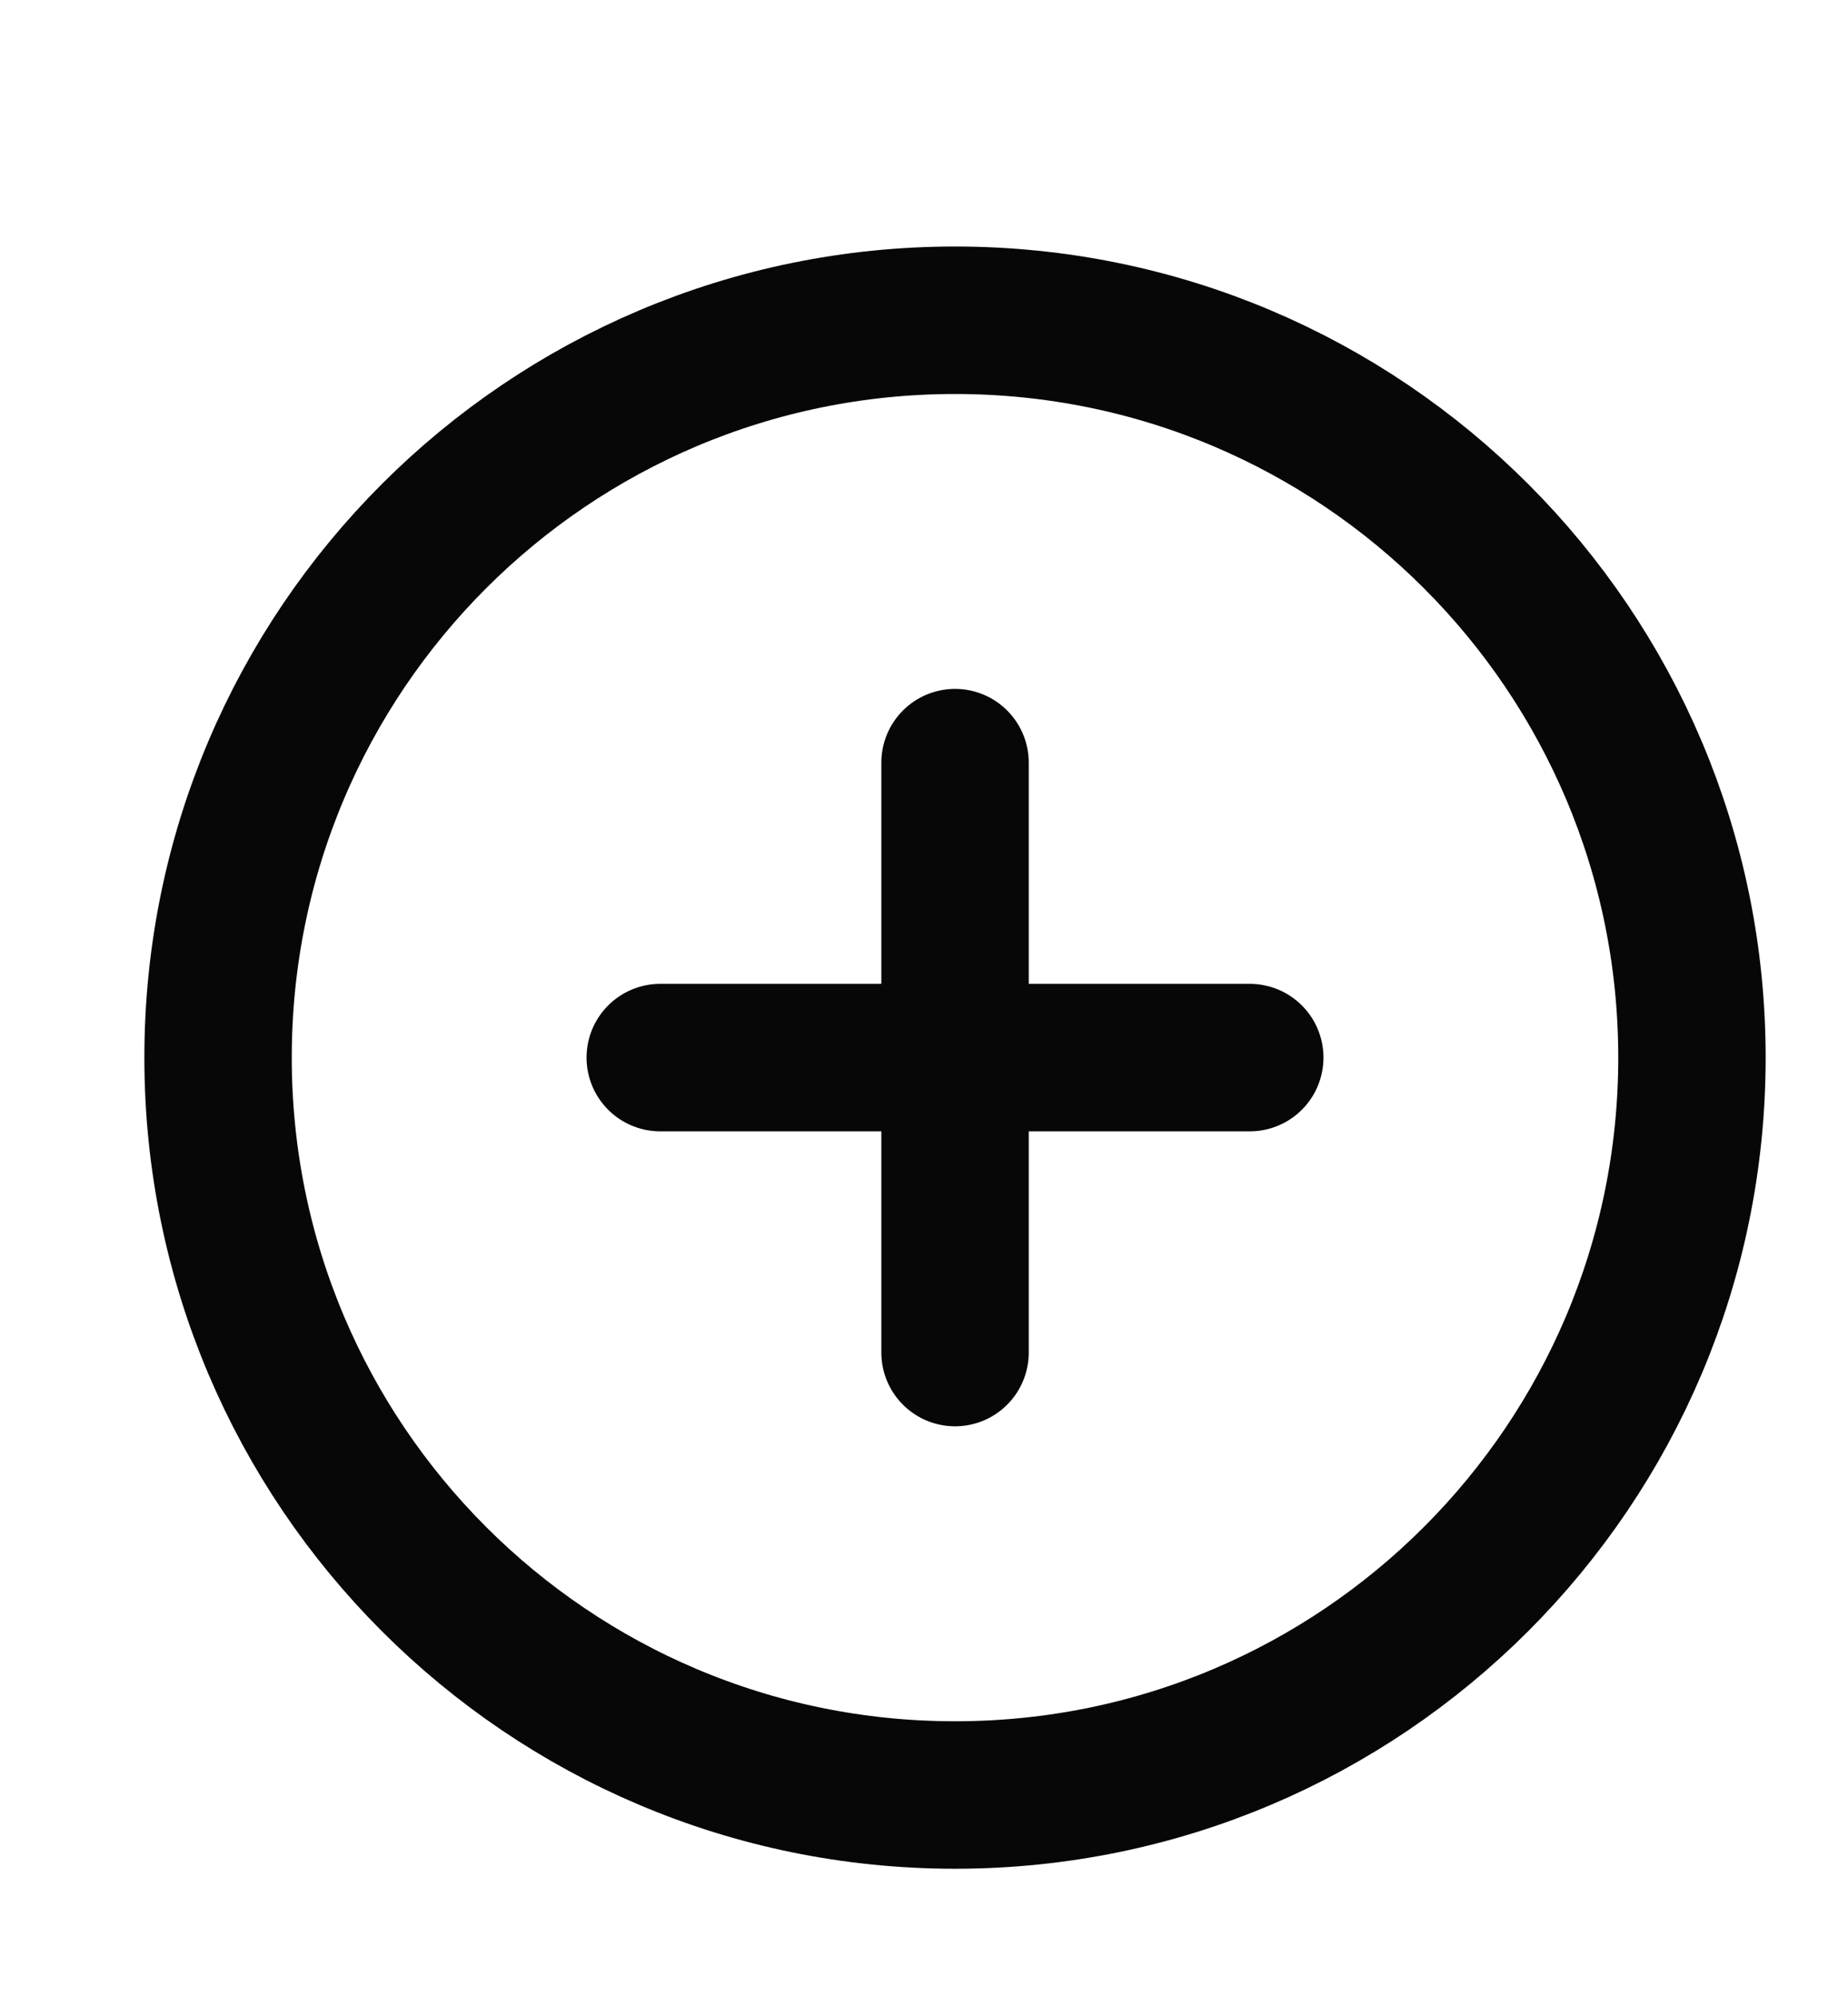 <svg width="25" height="27" viewBox="0 0 25 27" fill="none" xmlns="http://www.w3.org/2000/svg">
<path d="M12.92 10.311V18.287M8.932 14.299H16.907M22.889 14.299C22.889 19.805 18.426 24.269 12.92 24.269C7.414 24.269 2.95 19.805 2.95 14.299C2.95 8.793 7.414 4.33 12.92 4.33C18.426 4.33 22.889 8.793 22.889 14.299Z" stroke="#070707" stroke-width="1.994" stroke-linecap="round" stroke-linejoin="round"/>
</svg>
